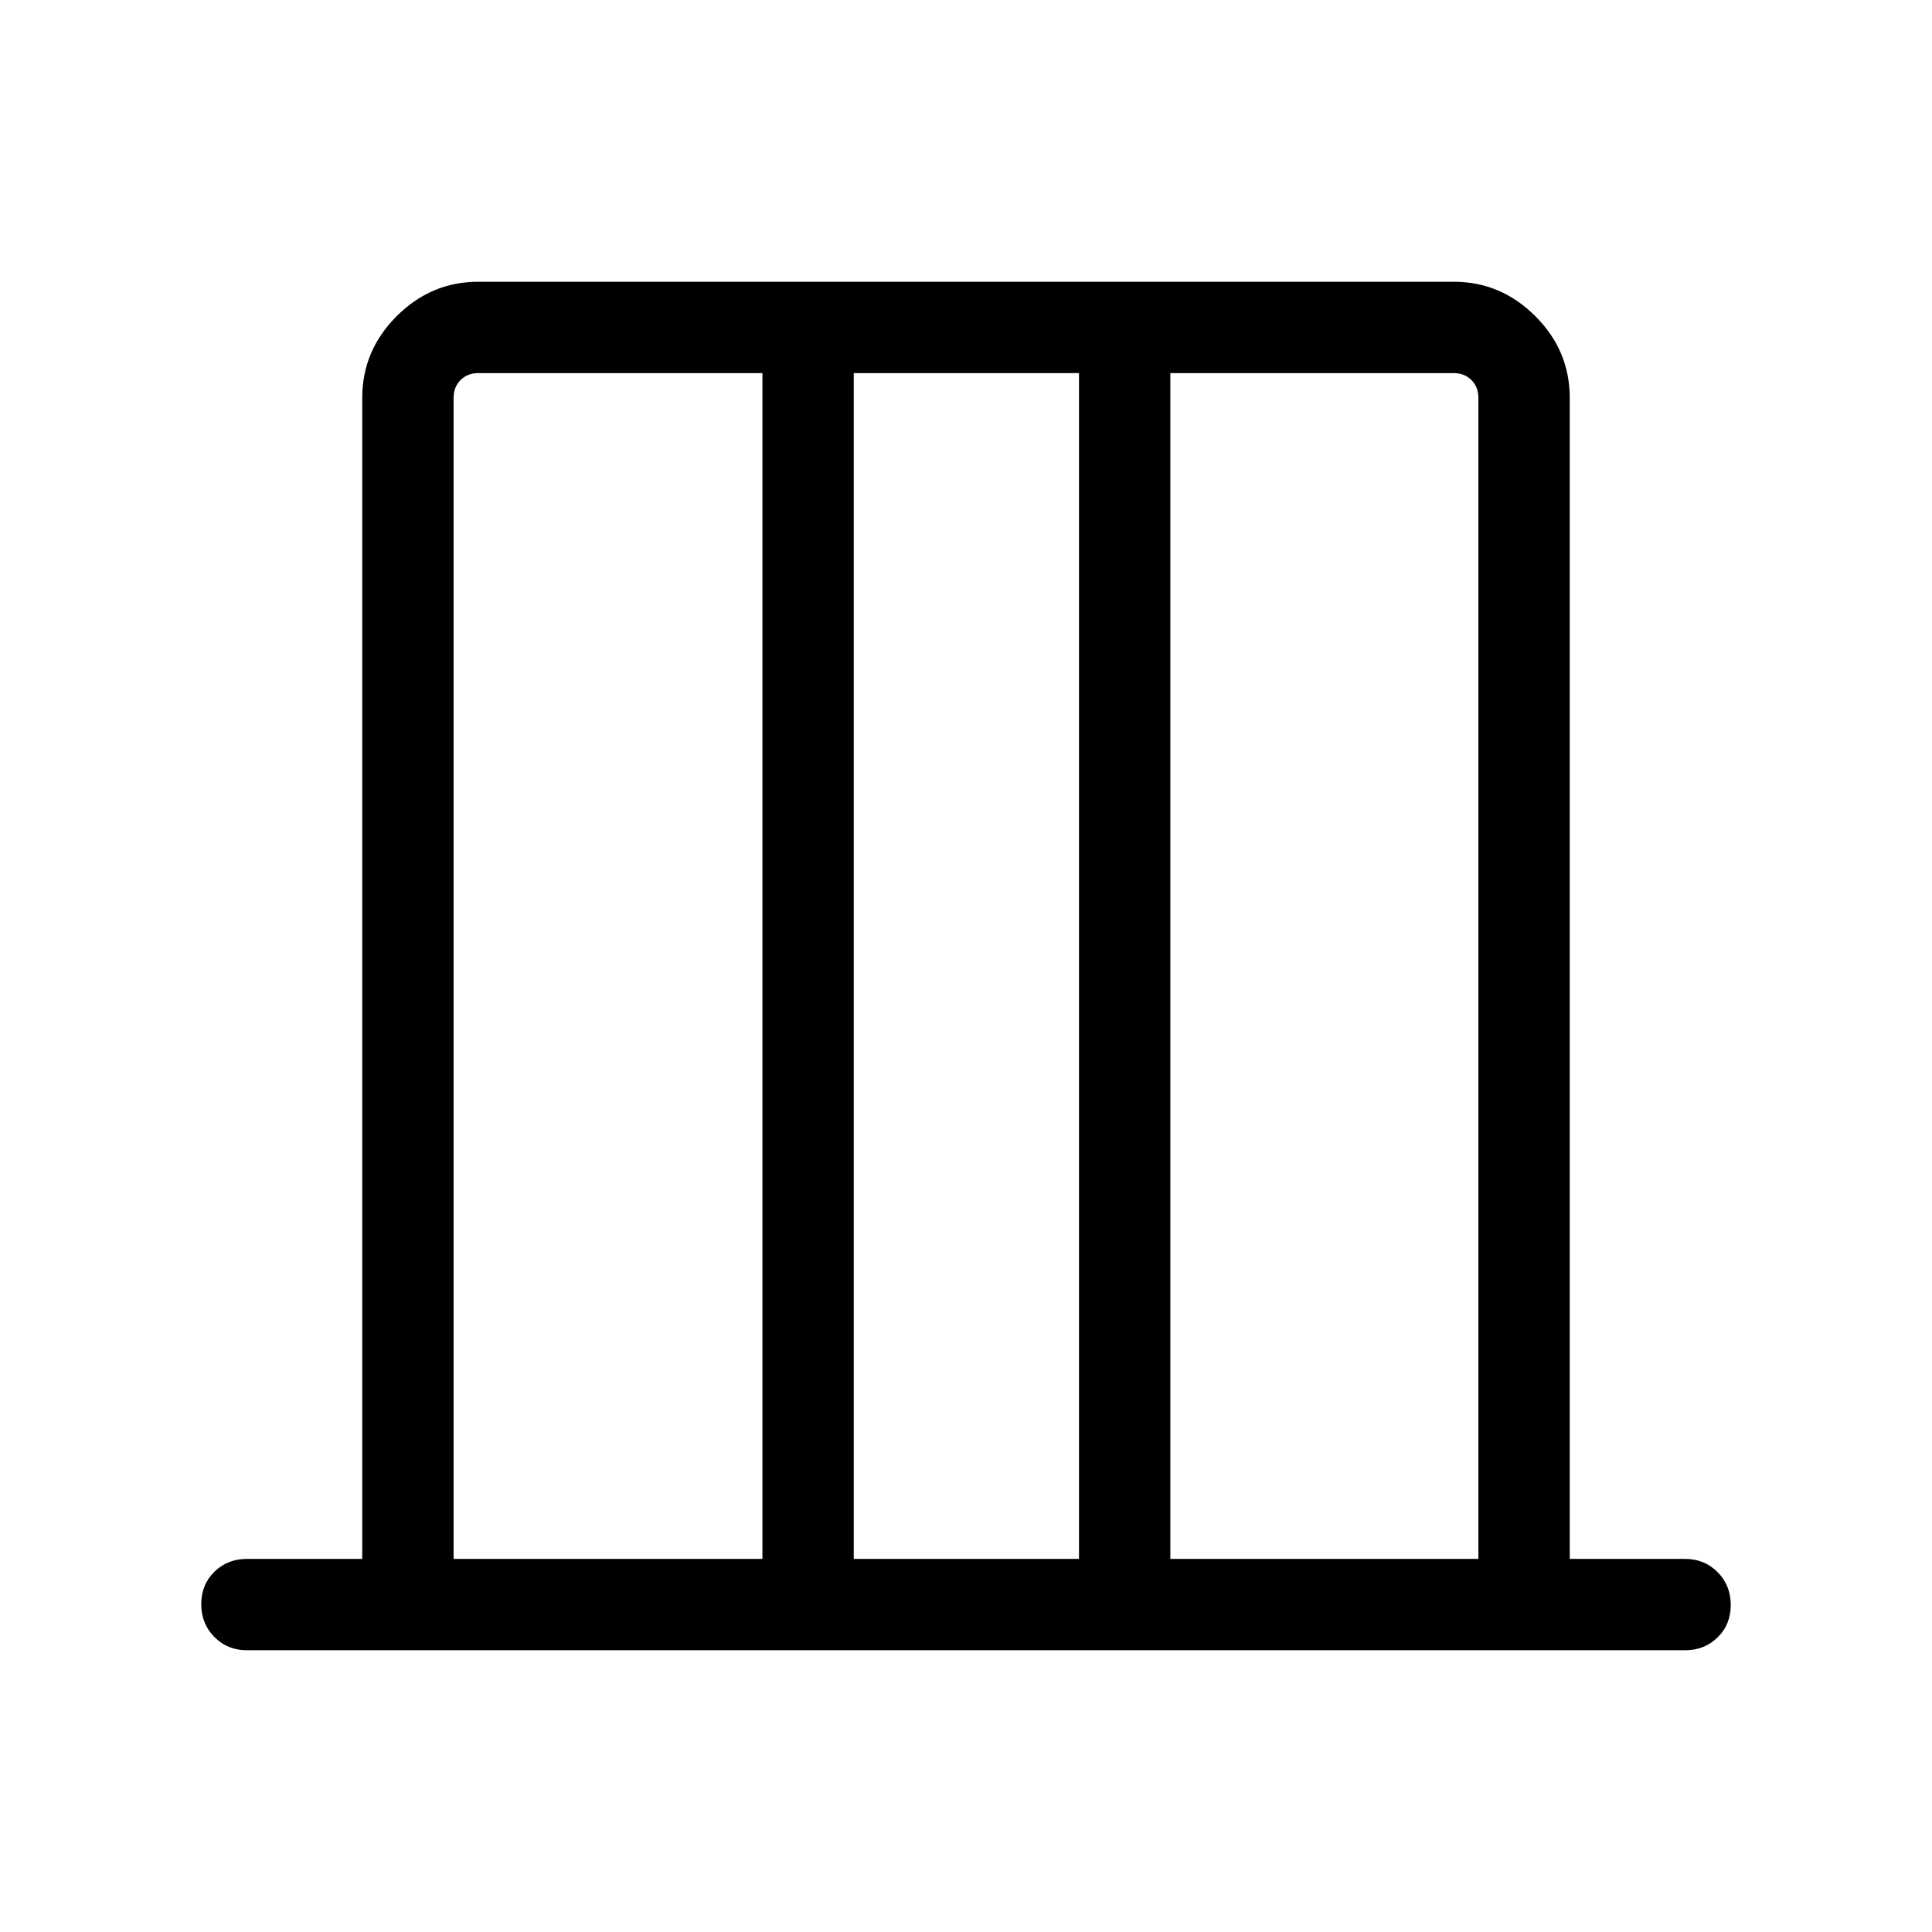 <svg xmlns="http://www.w3.org/2000/svg" height="48" viewBox="0 -960 960 960" width="48"><path d="M180-185.39v-576.92q0-23.5 17.1-40.59 17.09-17.1 40.59-17.1h484.62q23.5 0 40.59 17.1 17.1 17.09 17.1 40.59v576.92h57.31q9.64 0 16.16 6.59 6.53 6.58 6.53 16.3 0 9.73-6.53 16.11-6.52 6.39-16.16 6.39H122.69q-9.64 0-16.16-6.58-6.53-6.58-6.53-16.31 0-9.73 6.53-16.11 6.52-6.39 16.16-6.39H180Zm45.39 0h153.46v-589.22H237.69q-5.38 0-8.84 3.46t-3.46 8.84v576.92Zm198.84 0h111.92v-589.22H424.23v589.22Zm157.31 0h153.07v-576.92q0-5.38-3.46-8.84t-8.84-3.46H581.54v589.22Zm-356.15 0v-589.22 589.22Zm509.22 0v-589.22V-185.39Z"/></svg>
